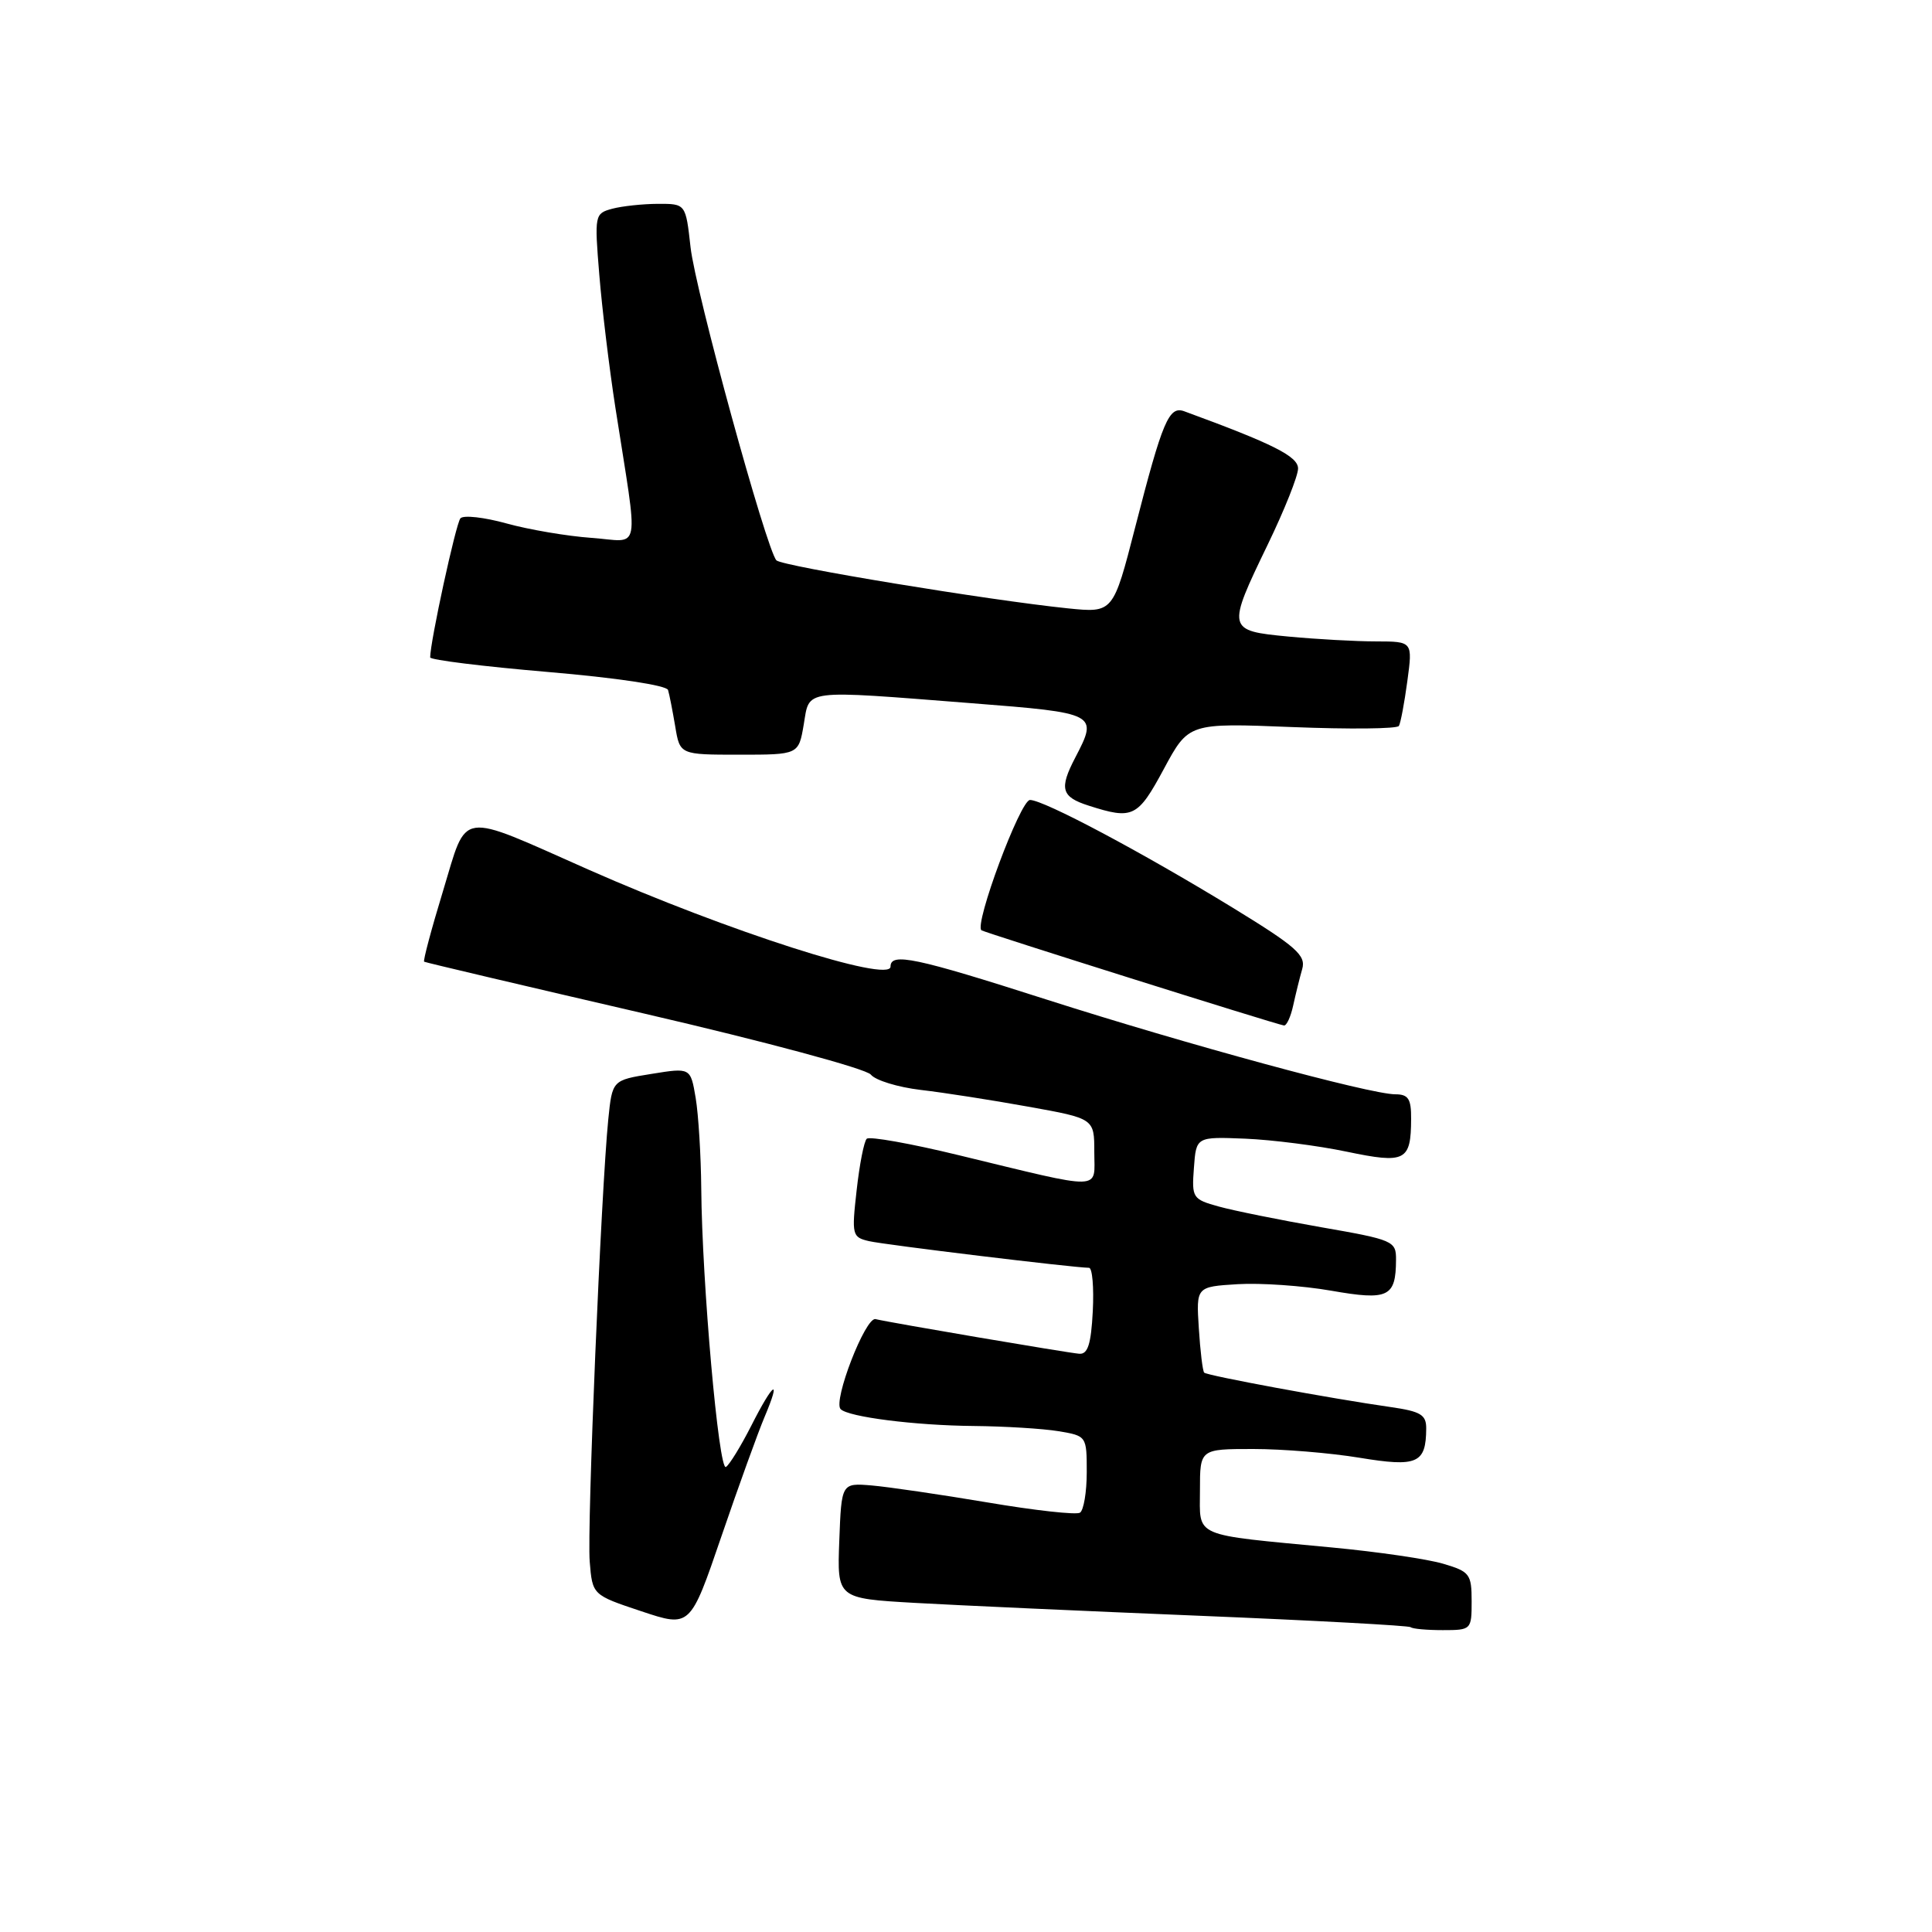 <?xml version="1.0" encoding="UTF-8" standalone="no"?>
<!DOCTYPE svg PUBLIC "-//W3C//DTD SVG 1.1//EN" "http://www.w3.org/Graphics/SVG/1.1/DTD/svg11.dtd" >
<svg xmlns="http://www.w3.org/2000/svg" xmlns:xlink="http://www.w3.org/1999/xlink" version="1.1" viewBox="0 0 256 256">
 <g >
 <path fill="currentColor"
d=" M 101.31 187.75 C 103.58 182.39 102.48 183.12 99.54 188.93 C 98.16 191.64 96.65 194.10 96.19 194.38 C 95.24 194.97 93.02 169.91 92.92 157.50 C 92.88 153.10 92.55 147.69 92.18 145.48 C 91.50 141.46 91.50 141.46 86.31 142.30 C 81.13 143.13 81.13 143.13 80.60 148.32 C 79.65 157.82 77.77 202.44 78.14 206.92 C 78.50 211.34 78.50 211.34 84.98 213.50 C 91.46 215.66 91.46 215.66 95.59 203.58 C 97.86 196.94 100.44 189.81 101.31 187.75 Z  M 195.00 212.16 C 195.00 208.58 194.74 208.24 191.25 207.21 C 189.19 206.59 182.55 205.62 176.50 205.05 C 157.77 203.27 159.00 203.80 159.00 197.45 C 159.00 192.00 159.00 192.00 166.06 192.00 C 169.94 192.00 176.28 192.52 180.15 193.16 C 187.79 194.42 188.95 193.92 188.98 189.31 C 189.00 187.46 188.27 187.02 184.25 186.44 C 176.39 185.32 159.94 182.28 159.56 181.88 C 159.36 181.67 159.04 179.03 158.85 176.00 C 158.50 170.50 158.50 170.50 164.00 170.16 C 167.03 169.98 172.59 170.36 176.37 171.02 C 183.96 172.35 184.96 171.88 184.98 166.92 C 185.00 164.44 184.63 164.28 175.04 162.61 C 169.57 161.65 163.47 160.42 161.49 159.87 C 158.02 158.91 157.90 158.72 158.20 154.75 C 158.50 150.62 158.50 150.62 165.00 150.88 C 168.57 151.03 174.62 151.80 178.43 152.60 C 186.23 154.23 186.96 153.86 186.98 148.25 C 187.00 145.60 186.61 145.00 184.88 145.00 C 181.56 145.00 157.18 138.37 138.59 132.42 C 121.30 126.88 118.00 126.18 118.00 128.08 C 118.00 130.31 96.37 123.36 78.00 115.24 C 60.47 107.48 61.99 107.26 58.70 118.07 C 57.16 123.11 56.04 127.33 56.20 127.43 C 56.37 127.54 69.50 130.63 85.39 134.31 C 101.41 138.02 114.77 141.62 115.39 142.39 C 116.00 143.15 118.97 144.06 122.00 144.42 C 125.03 144.77 131.44 145.77 136.25 146.64 C 145.00 148.21 145.00 148.21 145.00 152.65 C 145.00 157.82 146.55 157.79 127.00 153.06 C 120.67 151.52 115.21 150.55 114.85 150.89 C 114.49 151.22 113.89 154.29 113.51 157.71 C 112.84 163.65 112.91 163.94 115.16 164.46 C 117.22 164.94 142.21 167.97 144.30 167.99 C 144.74 168.00 144.96 170.59 144.80 173.75 C 144.57 178.13 144.14 179.47 143.00 179.38 C 141.43 179.25 118.17 175.30 116.01 174.79 C 114.67 174.48 110.34 185.67 111.39 186.72 C 112.43 187.76 121.25 188.88 129.00 188.95 C 133.12 188.99 138.19 189.30 140.25 189.64 C 143.98 190.26 144.00 190.29 144.00 195.07 C 144.00 197.72 143.59 200.13 143.10 200.44 C 142.60 200.75 137.09 200.14 130.85 199.08 C 124.61 198.03 117.70 197.02 115.50 196.83 C 111.50 196.50 111.50 196.50 111.21 204.15 C 110.92 211.80 110.92 211.80 121.21 212.39 C 126.87 212.71 143.88 213.48 159.00 214.10 C 174.12 214.72 186.69 215.40 186.92 215.61 C 187.15 215.83 189.06 216.00 191.17 216.00 C 194.95 216.00 195.00 215.95 195.00 212.16 Z  M 171.35 133.25 C 171.68 131.74 172.22 129.55 172.55 128.40 C 173.07 126.59 171.76 125.43 163.33 120.27 C 151.29 112.91 138.30 106.00 136.48 106.00 C 135.20 106.00 129.05 122.53 130.05 123.27 C 130.47 123.57 168.79 135.64 170.12 135.88 C 170.47 135.95 171.02 134.76 171.35 133.25 Z  M 154.21 101.90 C 157.50 95.79 157.50 95.79 171.23 96.34 C 178.77 96.64 185.14 96.58 185.36 96.19 C 185.59 95.81 186.09 93.14 186.48 90.25 C 187.19 85.00 187.19 85.00 182.34 84.99 C 179.68 84.99 174.46 84.70 170.75 84.35 C 162.56 83.57 162.53 83.44 168.00 72.12 C 170.20 67.57 172.00 63.06 172.00 62.08 C 172.00 60.47 168.69 58.81 156.93 54.50 C 154.89 53.75 154.05 55.74 150.42 69.86 C 147.50 81.22 147.50 81.22 141.50 80.61 C 130.99 79.53 103.62 75.02 102.88 74.25 C 101.56 72.86 92.14 38.55 91.50 32.75 C 90.86 27.00 90.86 27.00 87.18 27.01 C 85.16 27.02 82.43 27.31 81.12 27.66 C 78.80 28.29 78.76 28.47 79.41 36.40 C 79.77 40.85 80.73 48.77 81.54 54.00 C 84.64 73.93 85.04 71.74 78.36 71.27 C 75.14 71.04 70.08 70.18 67.12 69.36 C 64.16 68.54 61.41 68.23 61.01 68.68 C 60.41 69.35 57.00 85.04 57.00 87.11 C 57.00 87.44 64.02 88.31 72.60 89.04 C 81.67 89.81 88.34 90.81 88.52 91.43 C 88.70 92.02 89.12 94.19 89.47 96.25 C 90.09 100.00 90.09 100.00 97.96 100.00 C 105.82 100.00 105.82 100.00 106.50 96.00 C 107.30 91.26 106.09 91.41 128.75 93.18 C 145.39 94.48 145.52 94.55 142.49 100.36 C 140.32 104.52 140.62 105.59 144.25 106.75 C 150.11 108.63 150.75 108.32 154.21 101.90 Z "/>
</g>
</svg>